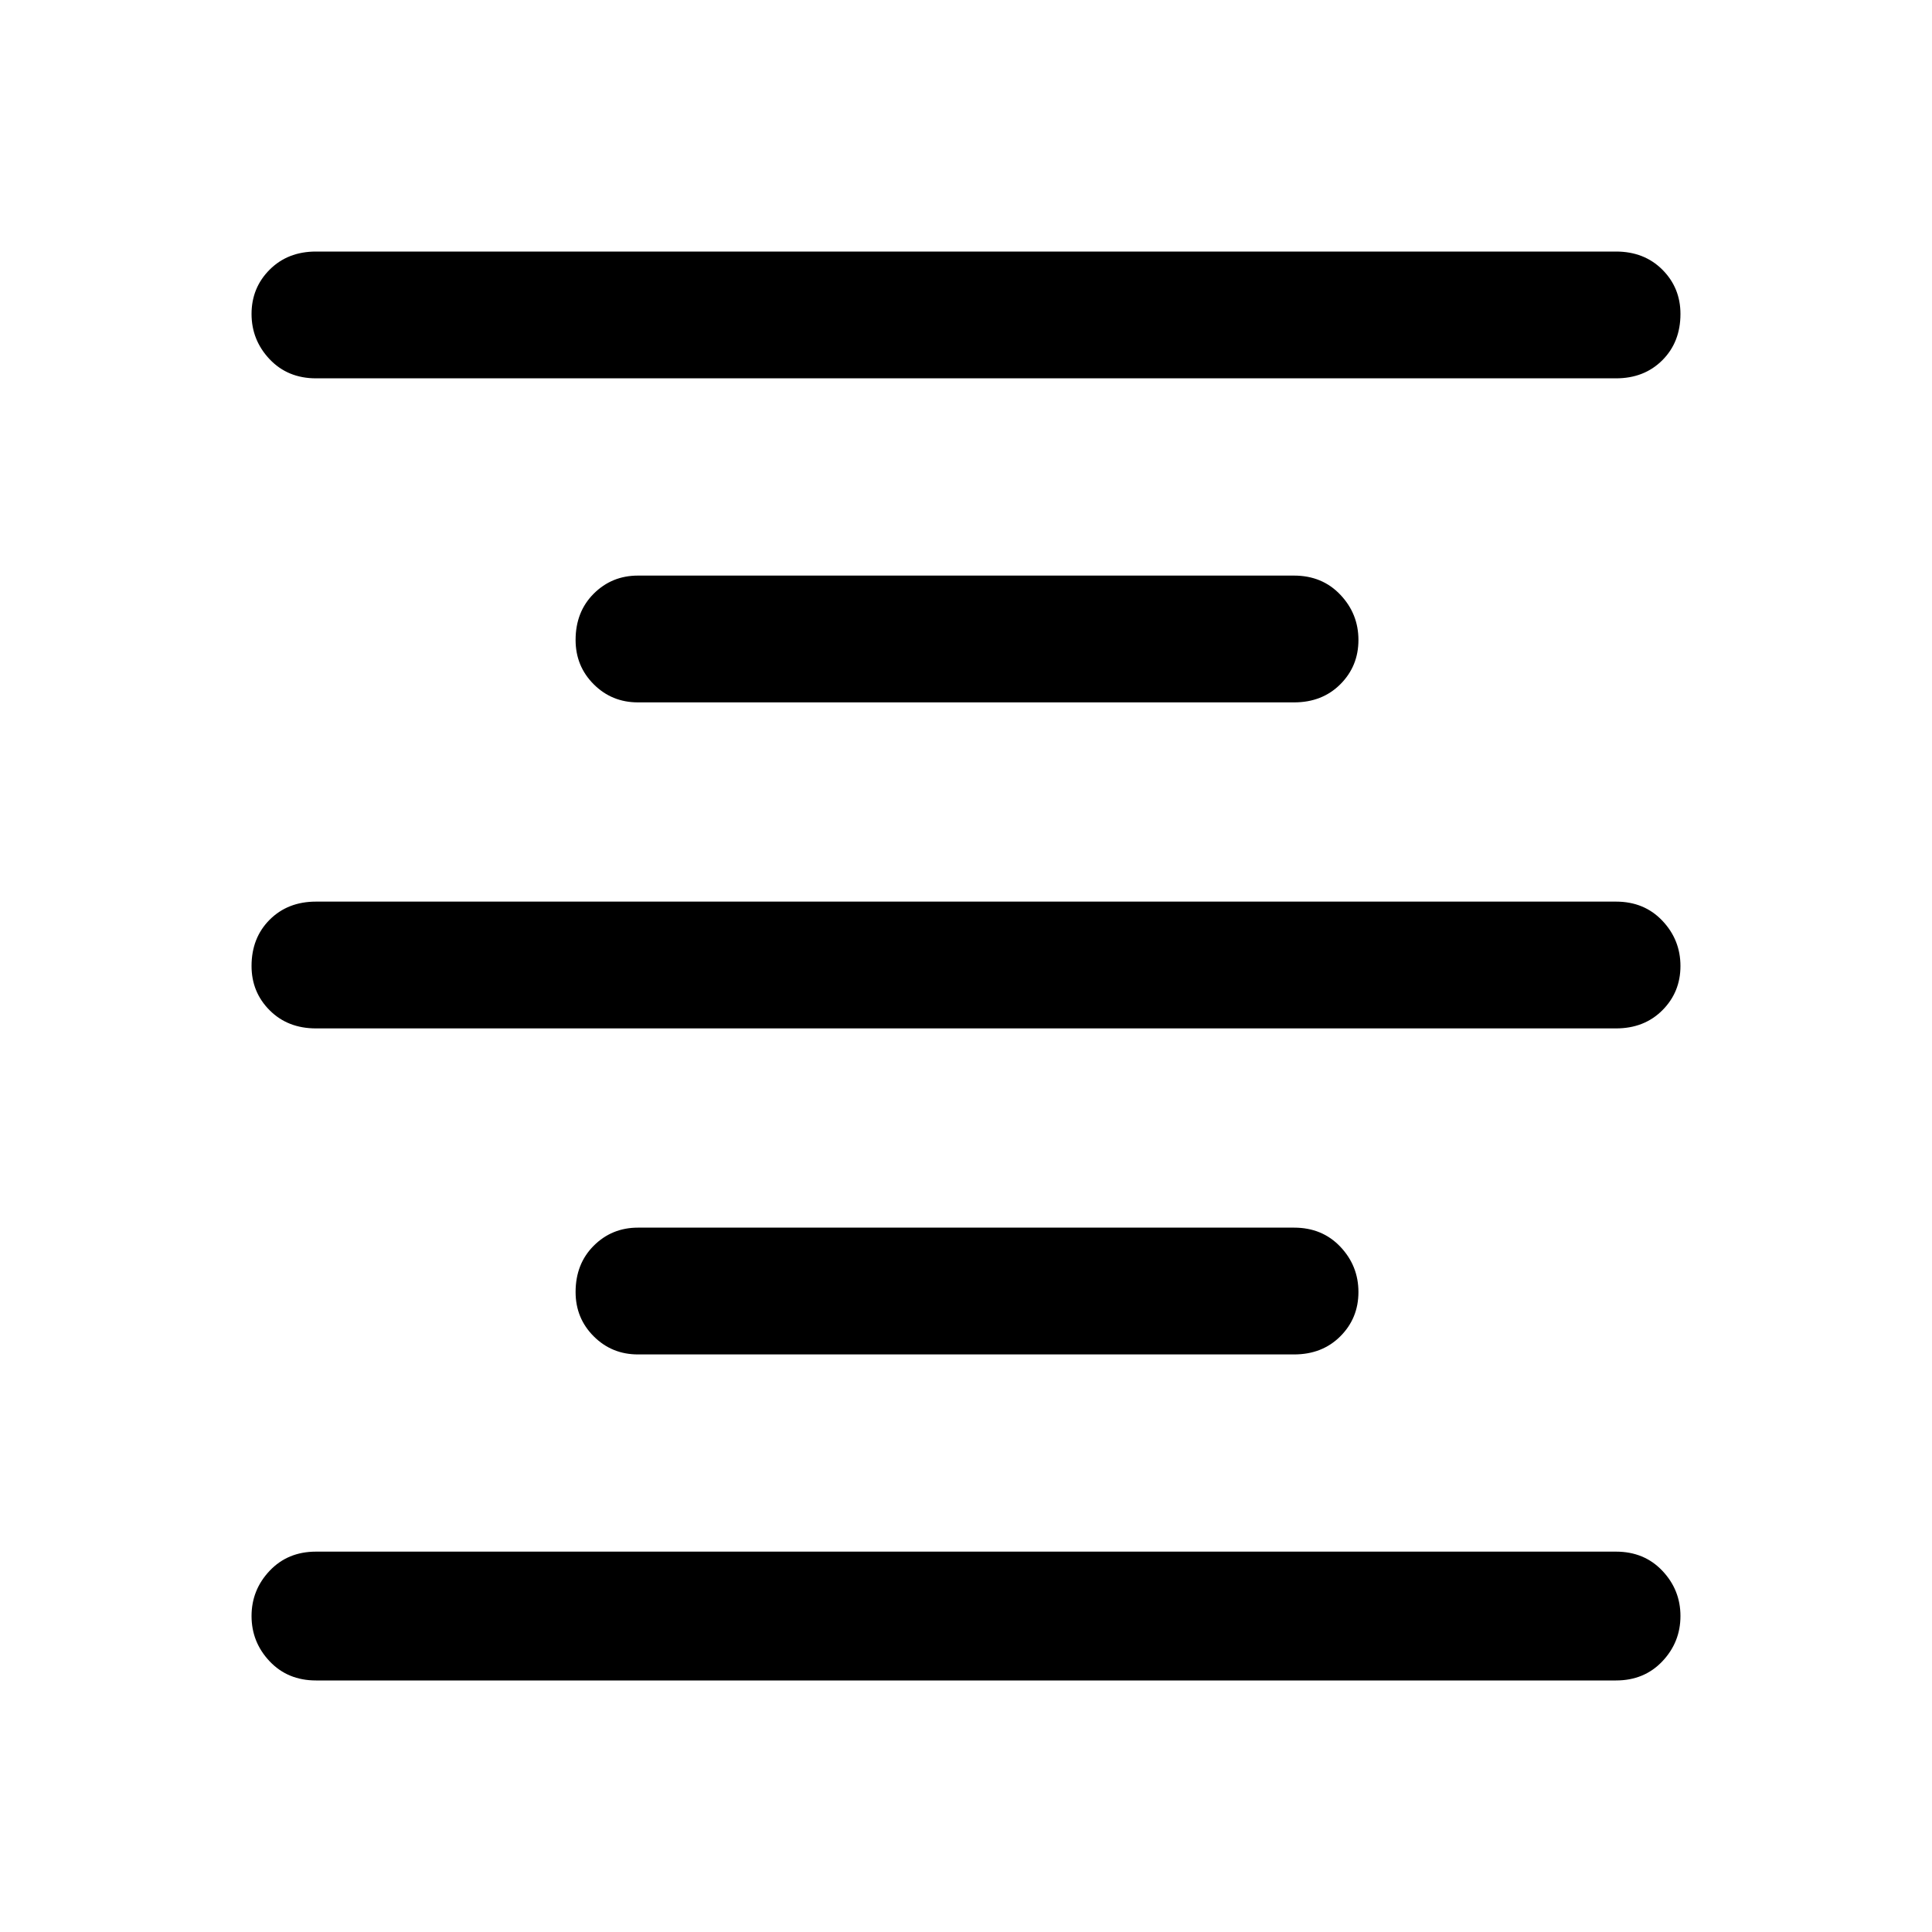 <svg xmlns="http://www.w3.org/2000/svg" height="40" width="40"><path d="M6.542 34.792q-.584 0-.959-.396t-.375-.938q0-.541.375-.937t.959-.396h26.916q.584 0 .959.396t.375.937q0 .542-.375.938-.375.396-.959.396Zm6.666-6.75q-.541 0-.916-.375t-.375-.917q0-.583.375-.958t.916-.375h13.584q.583 0 .958.395.375.396.375.938 0 .542-.375.917t-.958.375Zm-6.666-6.75q-.584 0-.959-.375T5.208 20q0-.583.375-.958t.959-.375h26.916q.584 0 .959.395.375.396.375.938 0 .542-.375.917t-.959.375Zm6.666-6.75q-.541 0-.916-.375t-.375-.917q0-.583.375-.958t.916-.375h13.584q.583 0 .958.396.375.395.375.937t-.375.917q-.375.375-.958.375ZM6.542 7.833q-.584 0-.959-.395-.375-.396-.375-.938 0-.542.375-.917t.959-.375h26.916q.584 0 .959.375t.375.917q0 .583-.375.958t-.959.375Z"/></svg>